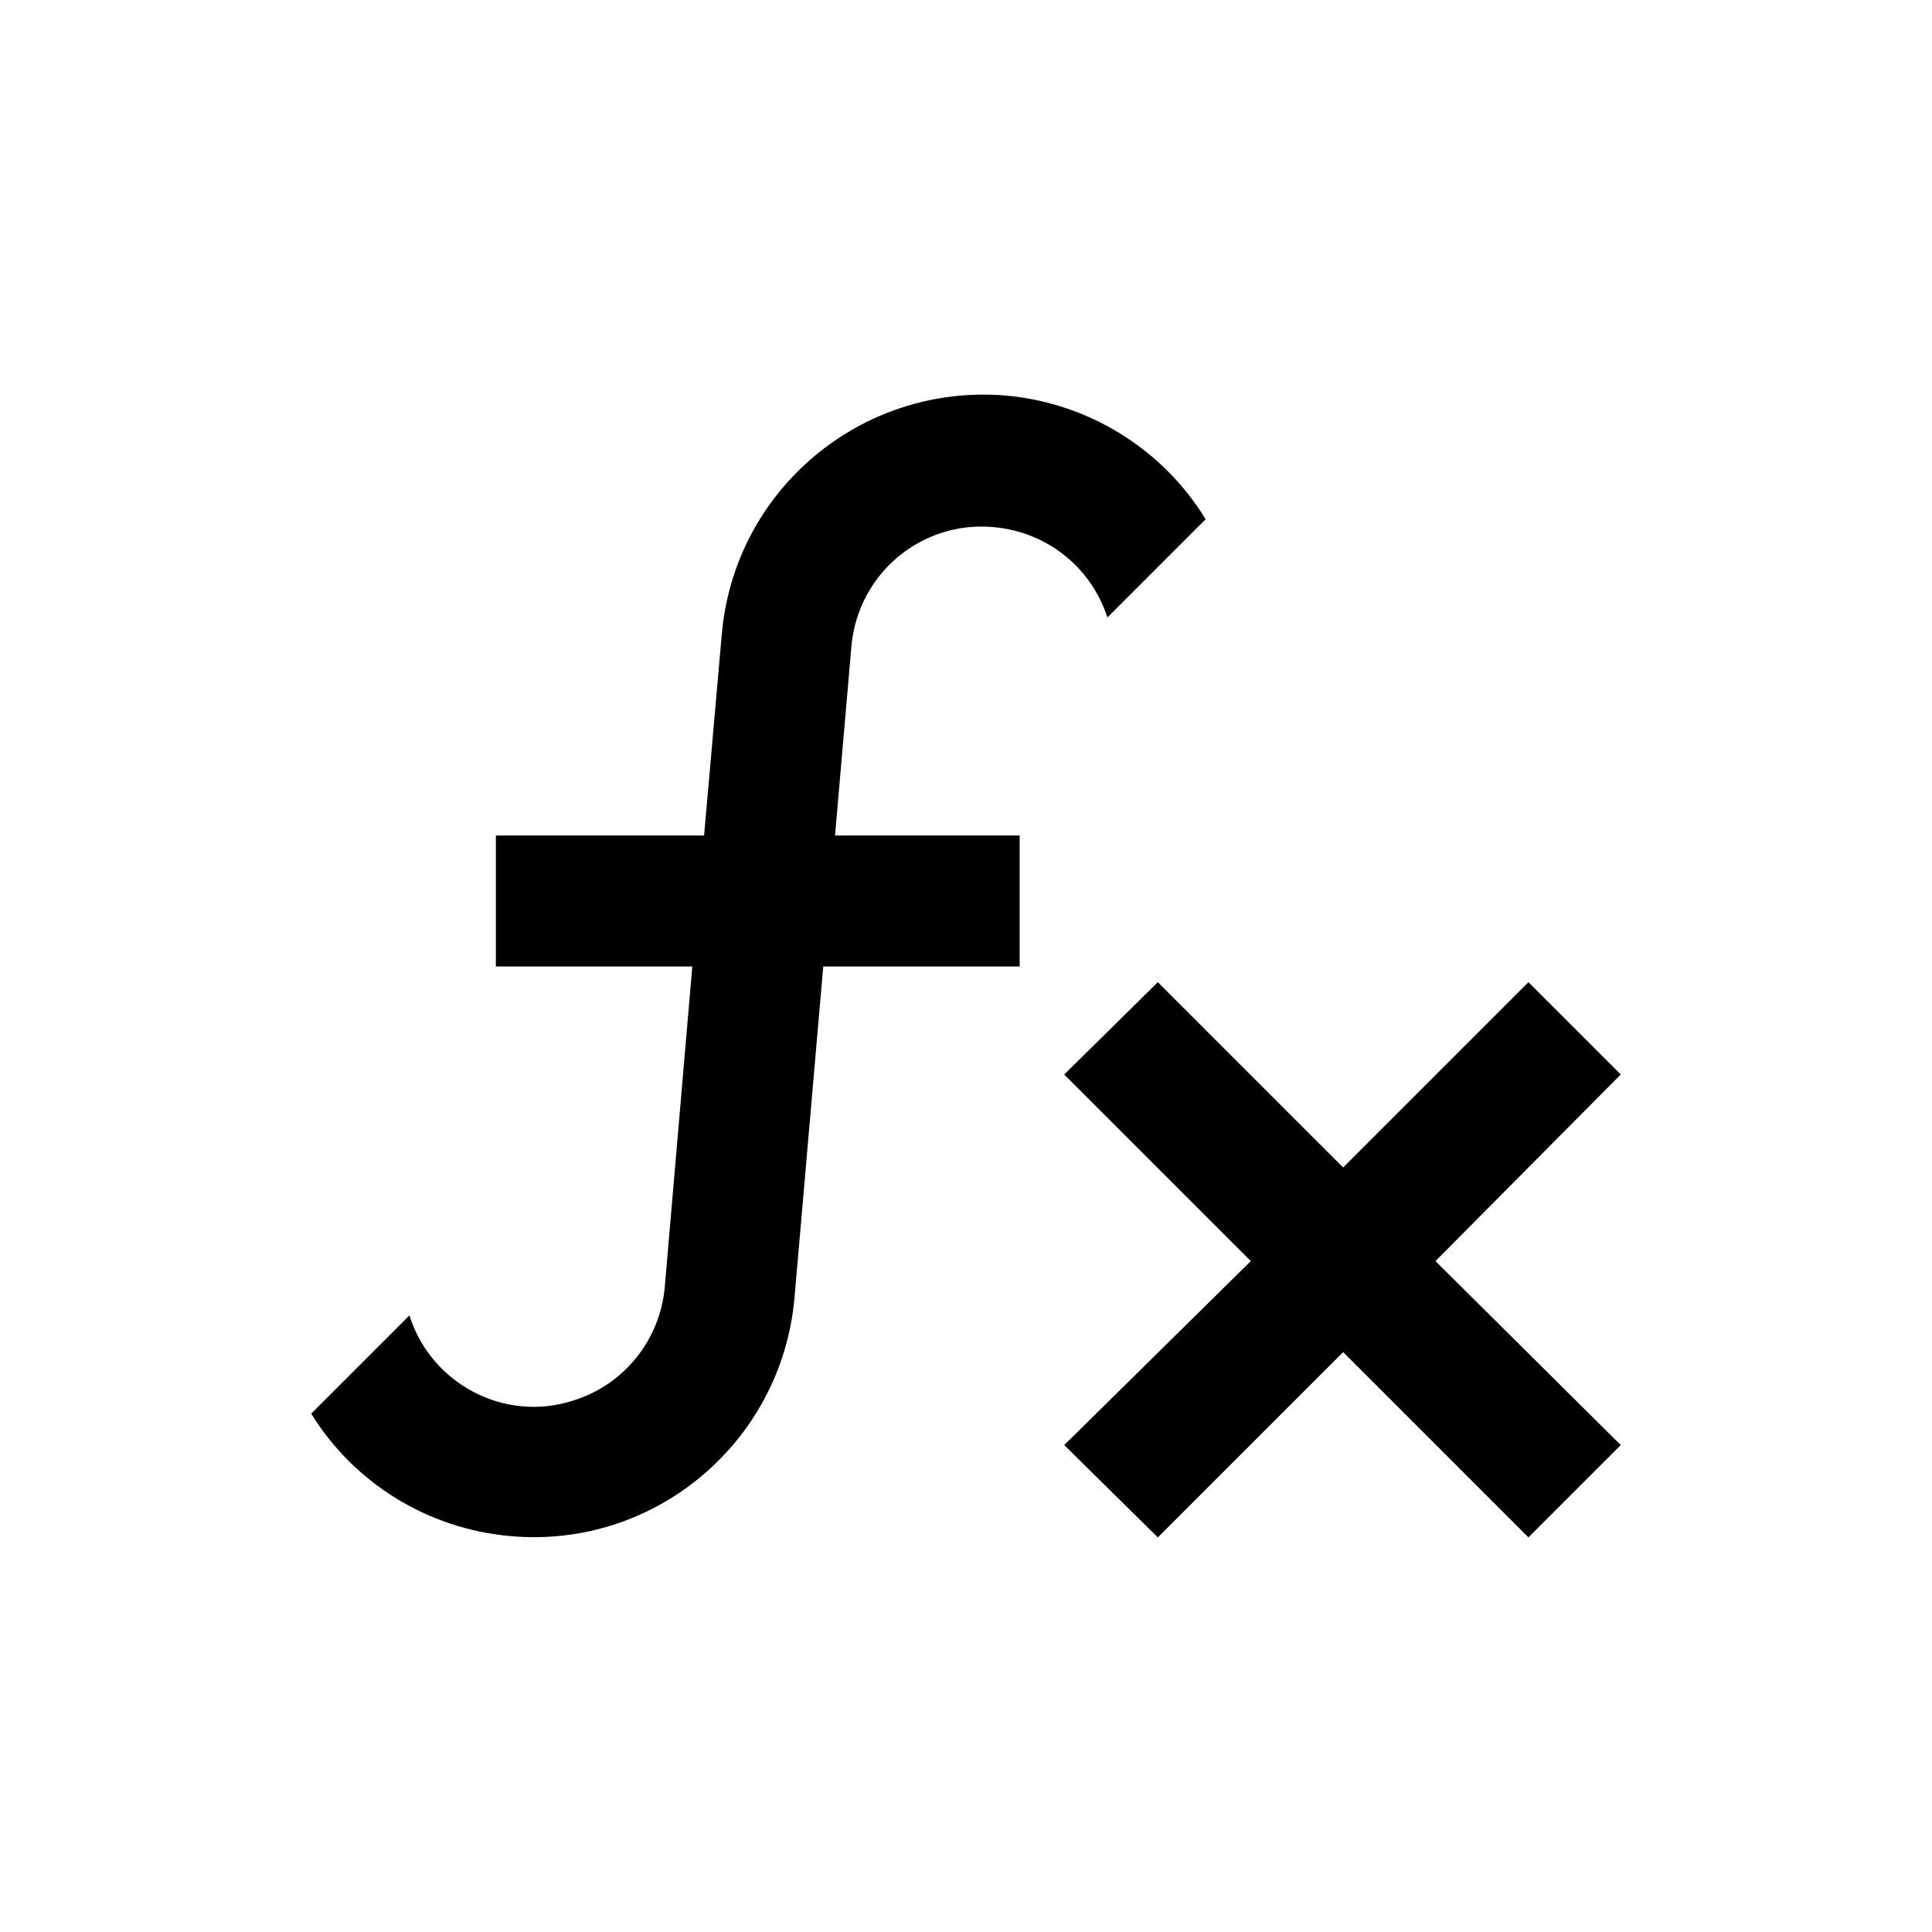 <svg width="1e3" height="1e3" version="1.1" viewBox="0 0 1e3 1e3" xmlns="http://www.w3.org/2000/svg">
 <path d="m514.23 272.83c-37.28-3.389-70.153 24.062-73.542 61.681l-8.473 97.943h95.571v67.781h-101.67l-14.912 171.82c-6.778 74.559-72.526 129.8-147.08 123.02-42.363-3.728-80.659-27.112-103.03-63.375l50.836-50.836c11.184 35.585 49.48 55.58 84.726 44.058 26.435-8.134 45.074-31.518 47.447-58.969l14.234-165.72h-101.67v-67.781h107.77l9.15-104.04c6.439-74.559 71.848-129.8 146.75-123.7 42.702 3.728 81.337 27.451 103.7 64.053l-50.836 50.836c-8.473-26.096-31.518-44.397-58.969-46.769m324.67 283.32-47.786-47.786-95.91 95.91-95.91-95.91-48.463 47.786 96.588 96.588-96.588 95.232 48.463 47.786 95.91-95.91 95.91 95.91 47.786-47.786-95.91-95.232z" stroke-width="33.89"/>
</svg>
